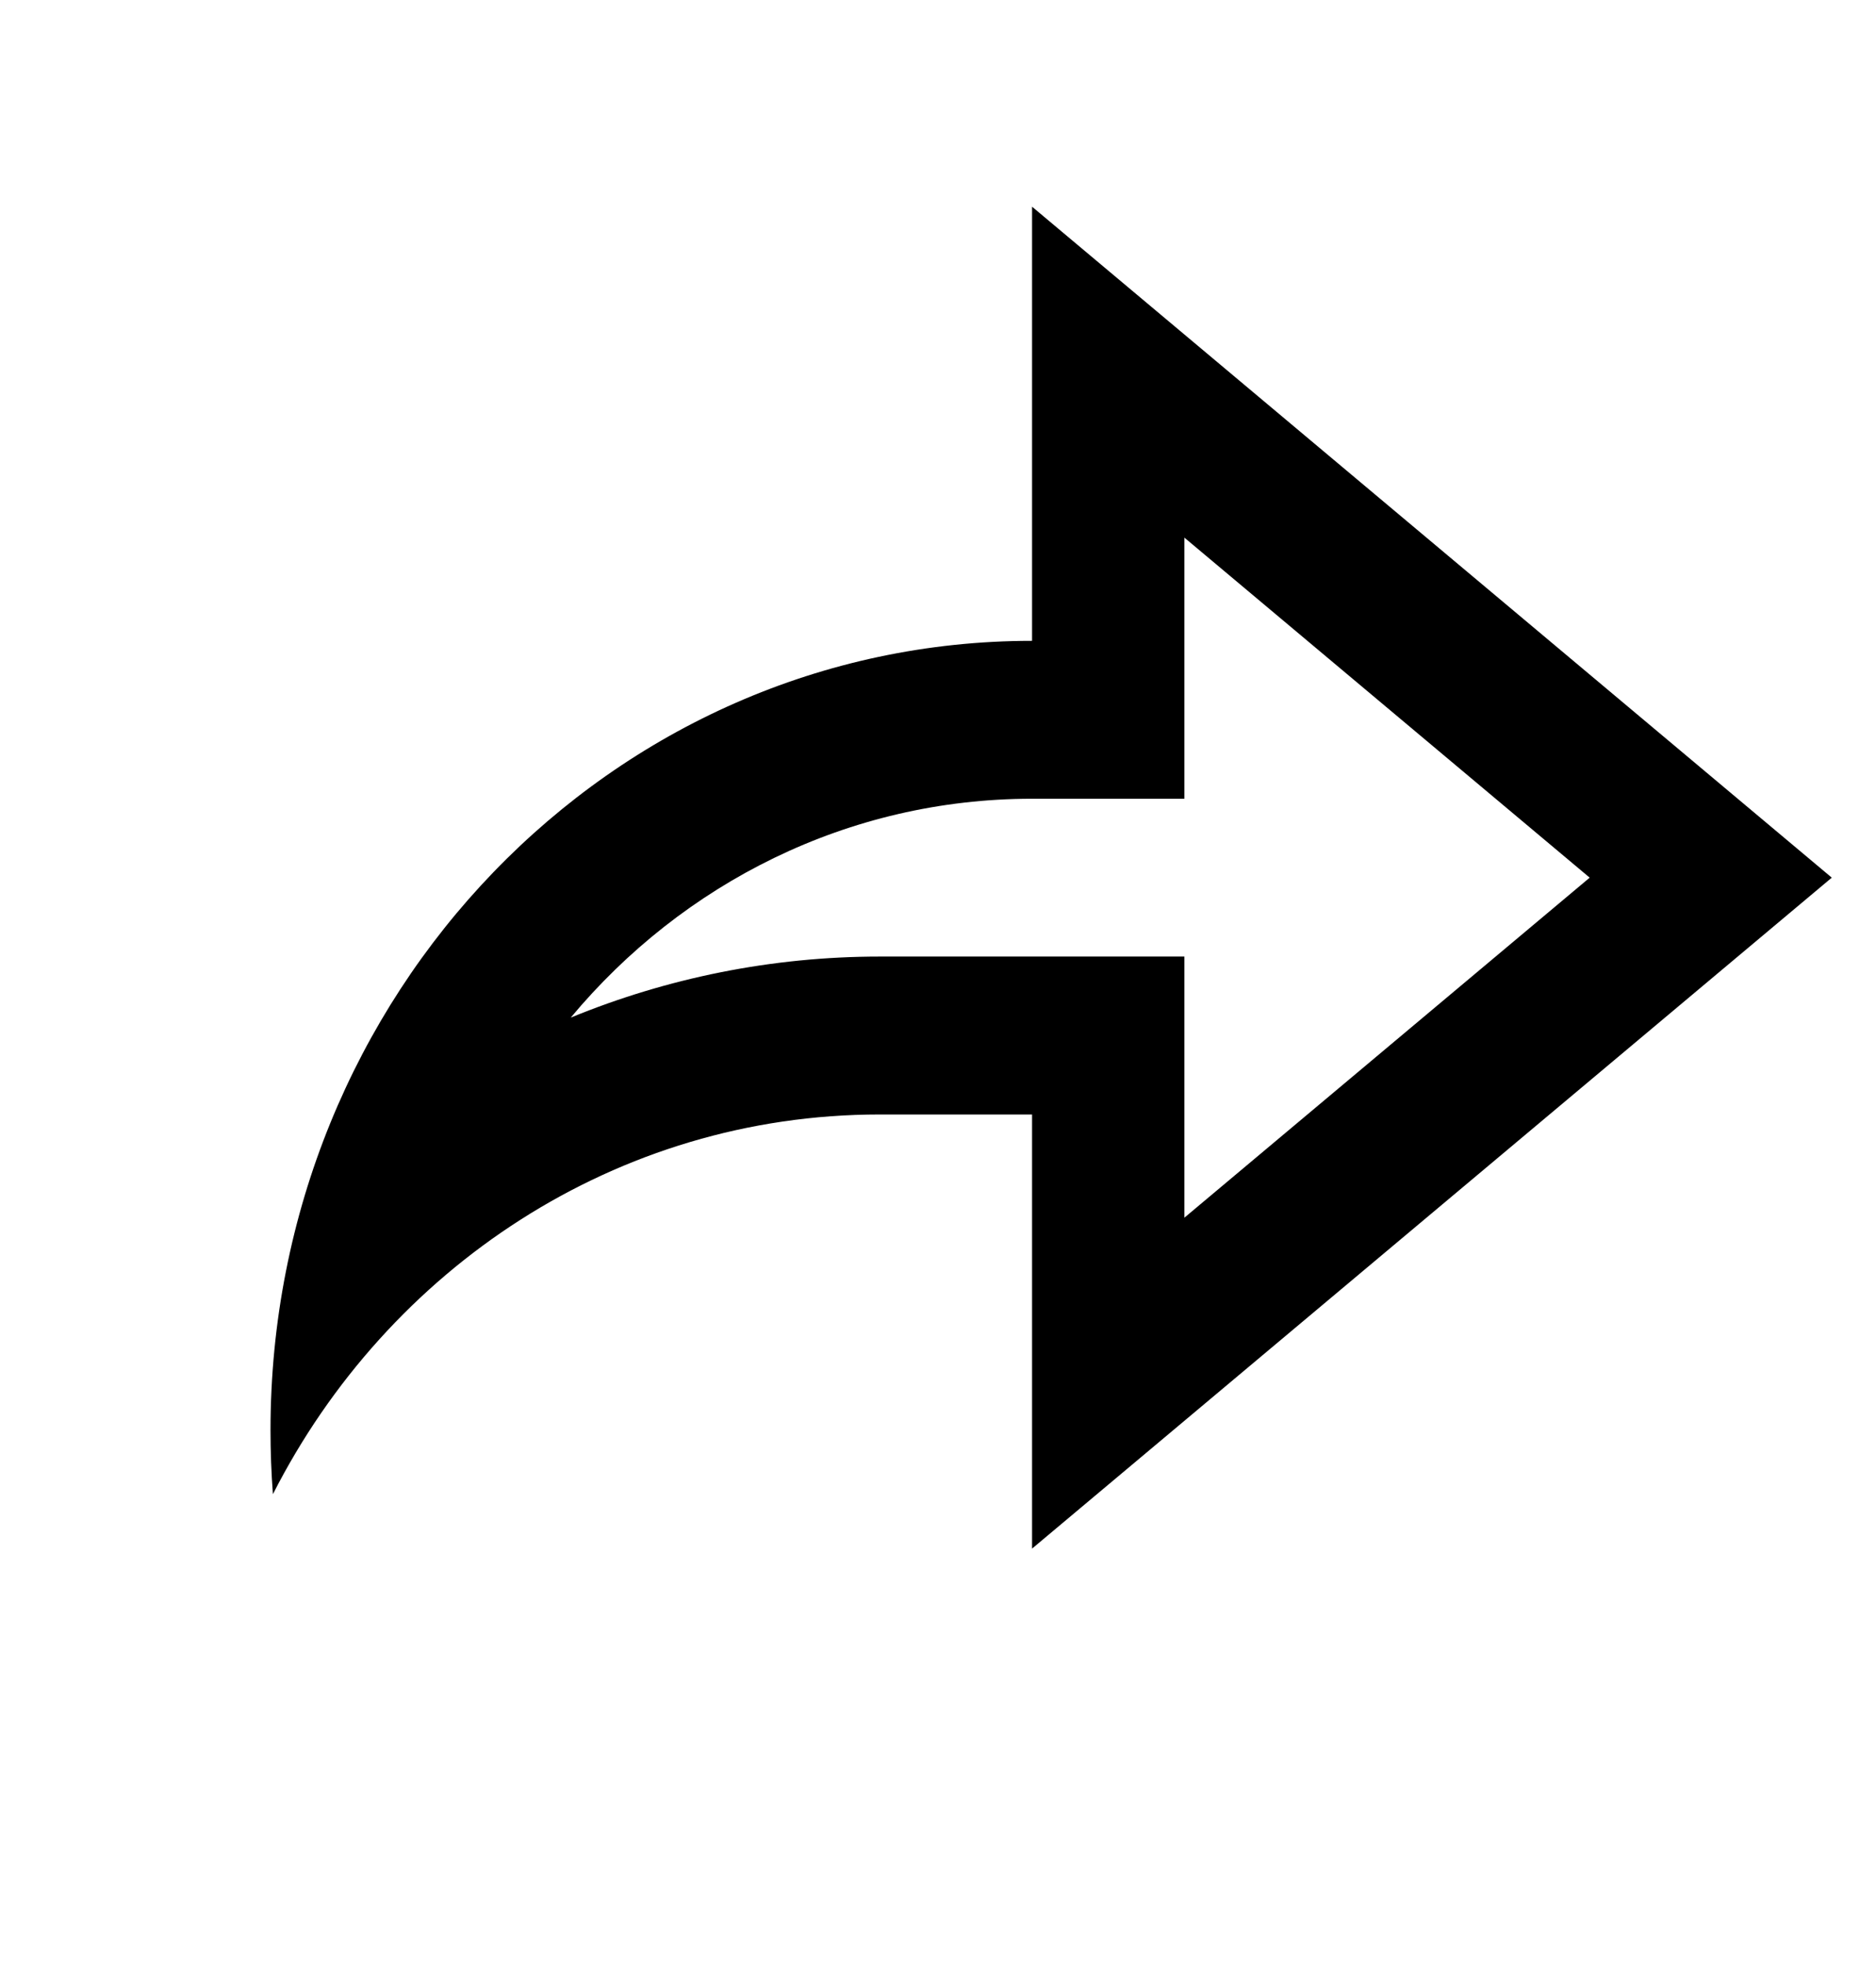 <svg width="21" height="22" viewBox="0 0 21 22" fill="none" xmlns="http://www.w3.org/2000/svg">
<g clip-path="url(#clip0_255_245)">
<path d="M11.553 12.471H9.848C6.9 12.471 4.34 14.193 3.055 16.72C3.037 16.484 3.028 16.245 3.028 16.004C3.028 11.126 6.845 7.171 11.553 7.171V2.313L20.505 9.821L11.553 17.329V12.471ZM9.848 10.704H13.258V13.626L17.795 9.821L13.258 6.016V8.938H11.553C9.49 8.938 7.64 9.887 6.389 11.387C7.468 10.944 8.638 10.704 9.848 10.704Z" fill="black"/>
</g>
<defs>
<clipPath id="clip0_255_245">
<rect width="20.461" height="21.198" fill="white" transform="translate(0.47 0.105)"/>
</clipPath>
</defs>
</svg>
